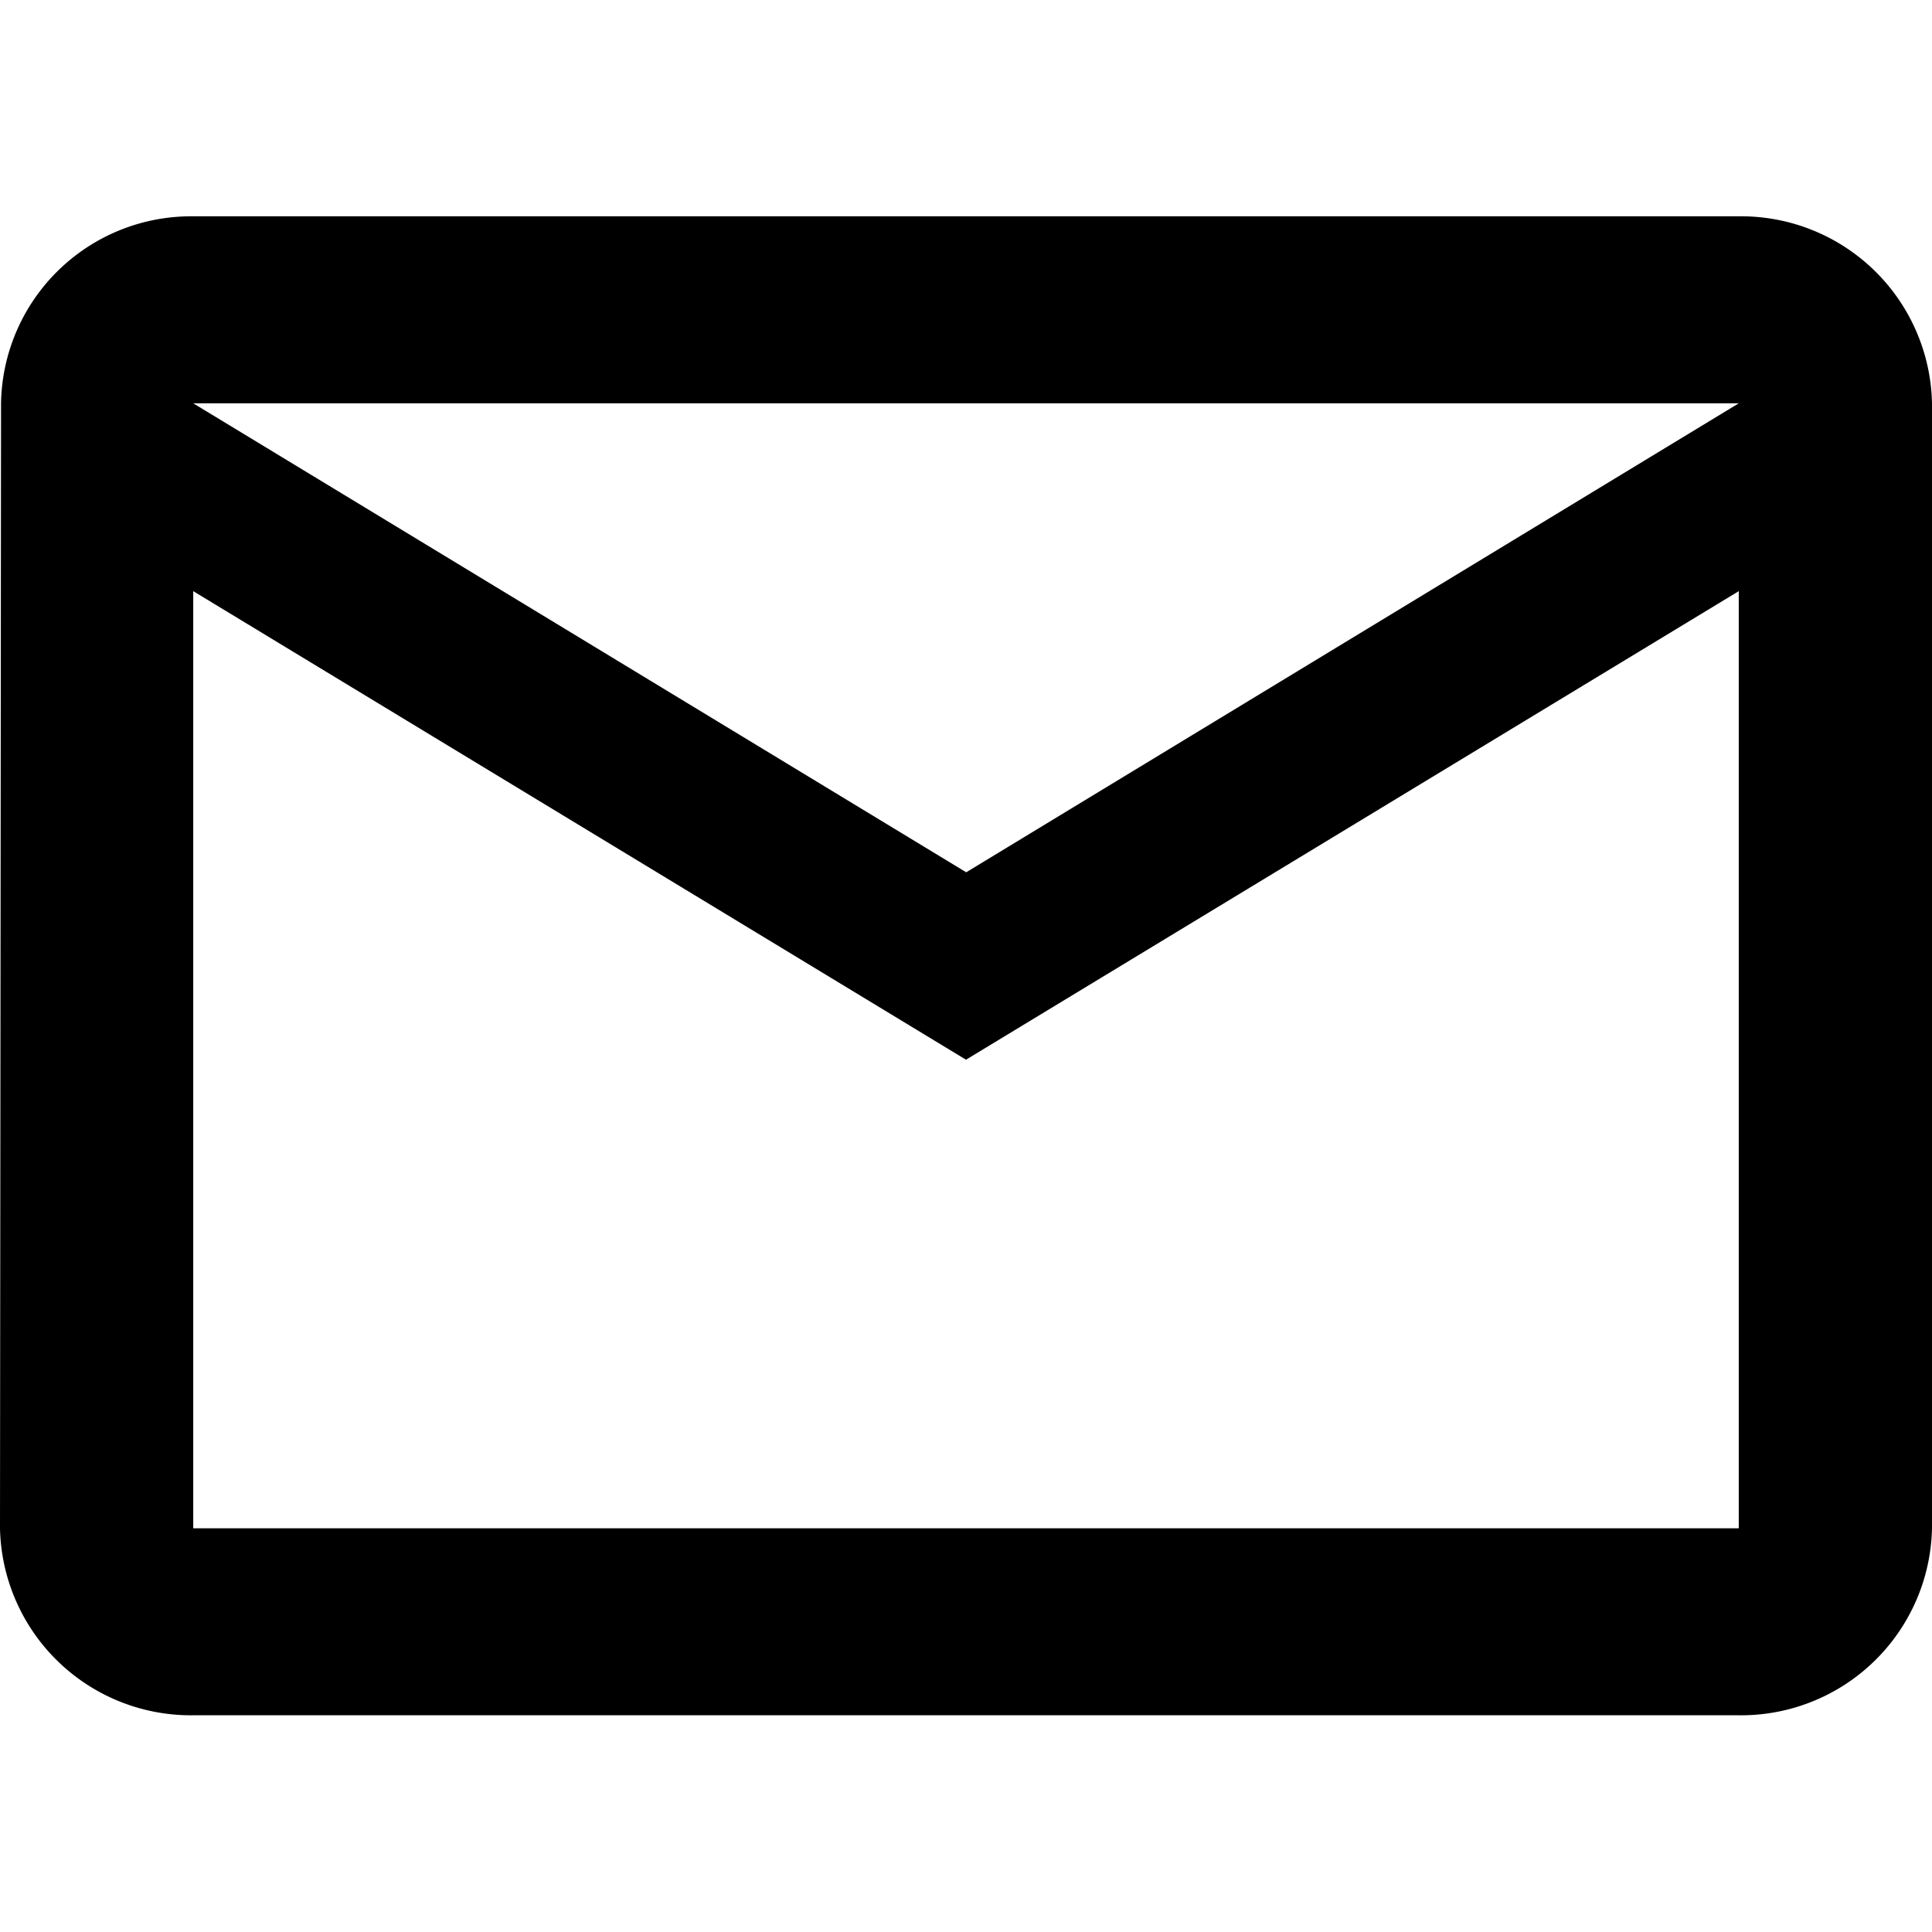 <svg xmlns="http://www.w3.org/2000/svg" width="25" height="25" viewBox="0 0 18.596 14.432">
  <path id="Icon_material-mail-outline" data-name="Icon material-mail-outline" d="M19.736,6H4.86a1.83,1.83,0,0,0-1.85,1.8L3,18.628a1.838,1.838,0,0,0,1.86,1.8H19.736a1.838,1.838,0,0,0,1.86-1.8V7.8A1.838,1.838,0,0,0,19.736,6Zm0,12.628H4.86V9.608l7.438,4.51,7.438-4.51ZM12.3,12.314,4.86,7.8H19.736Z" transform="translate(-3 -6)"/>
</svg>
